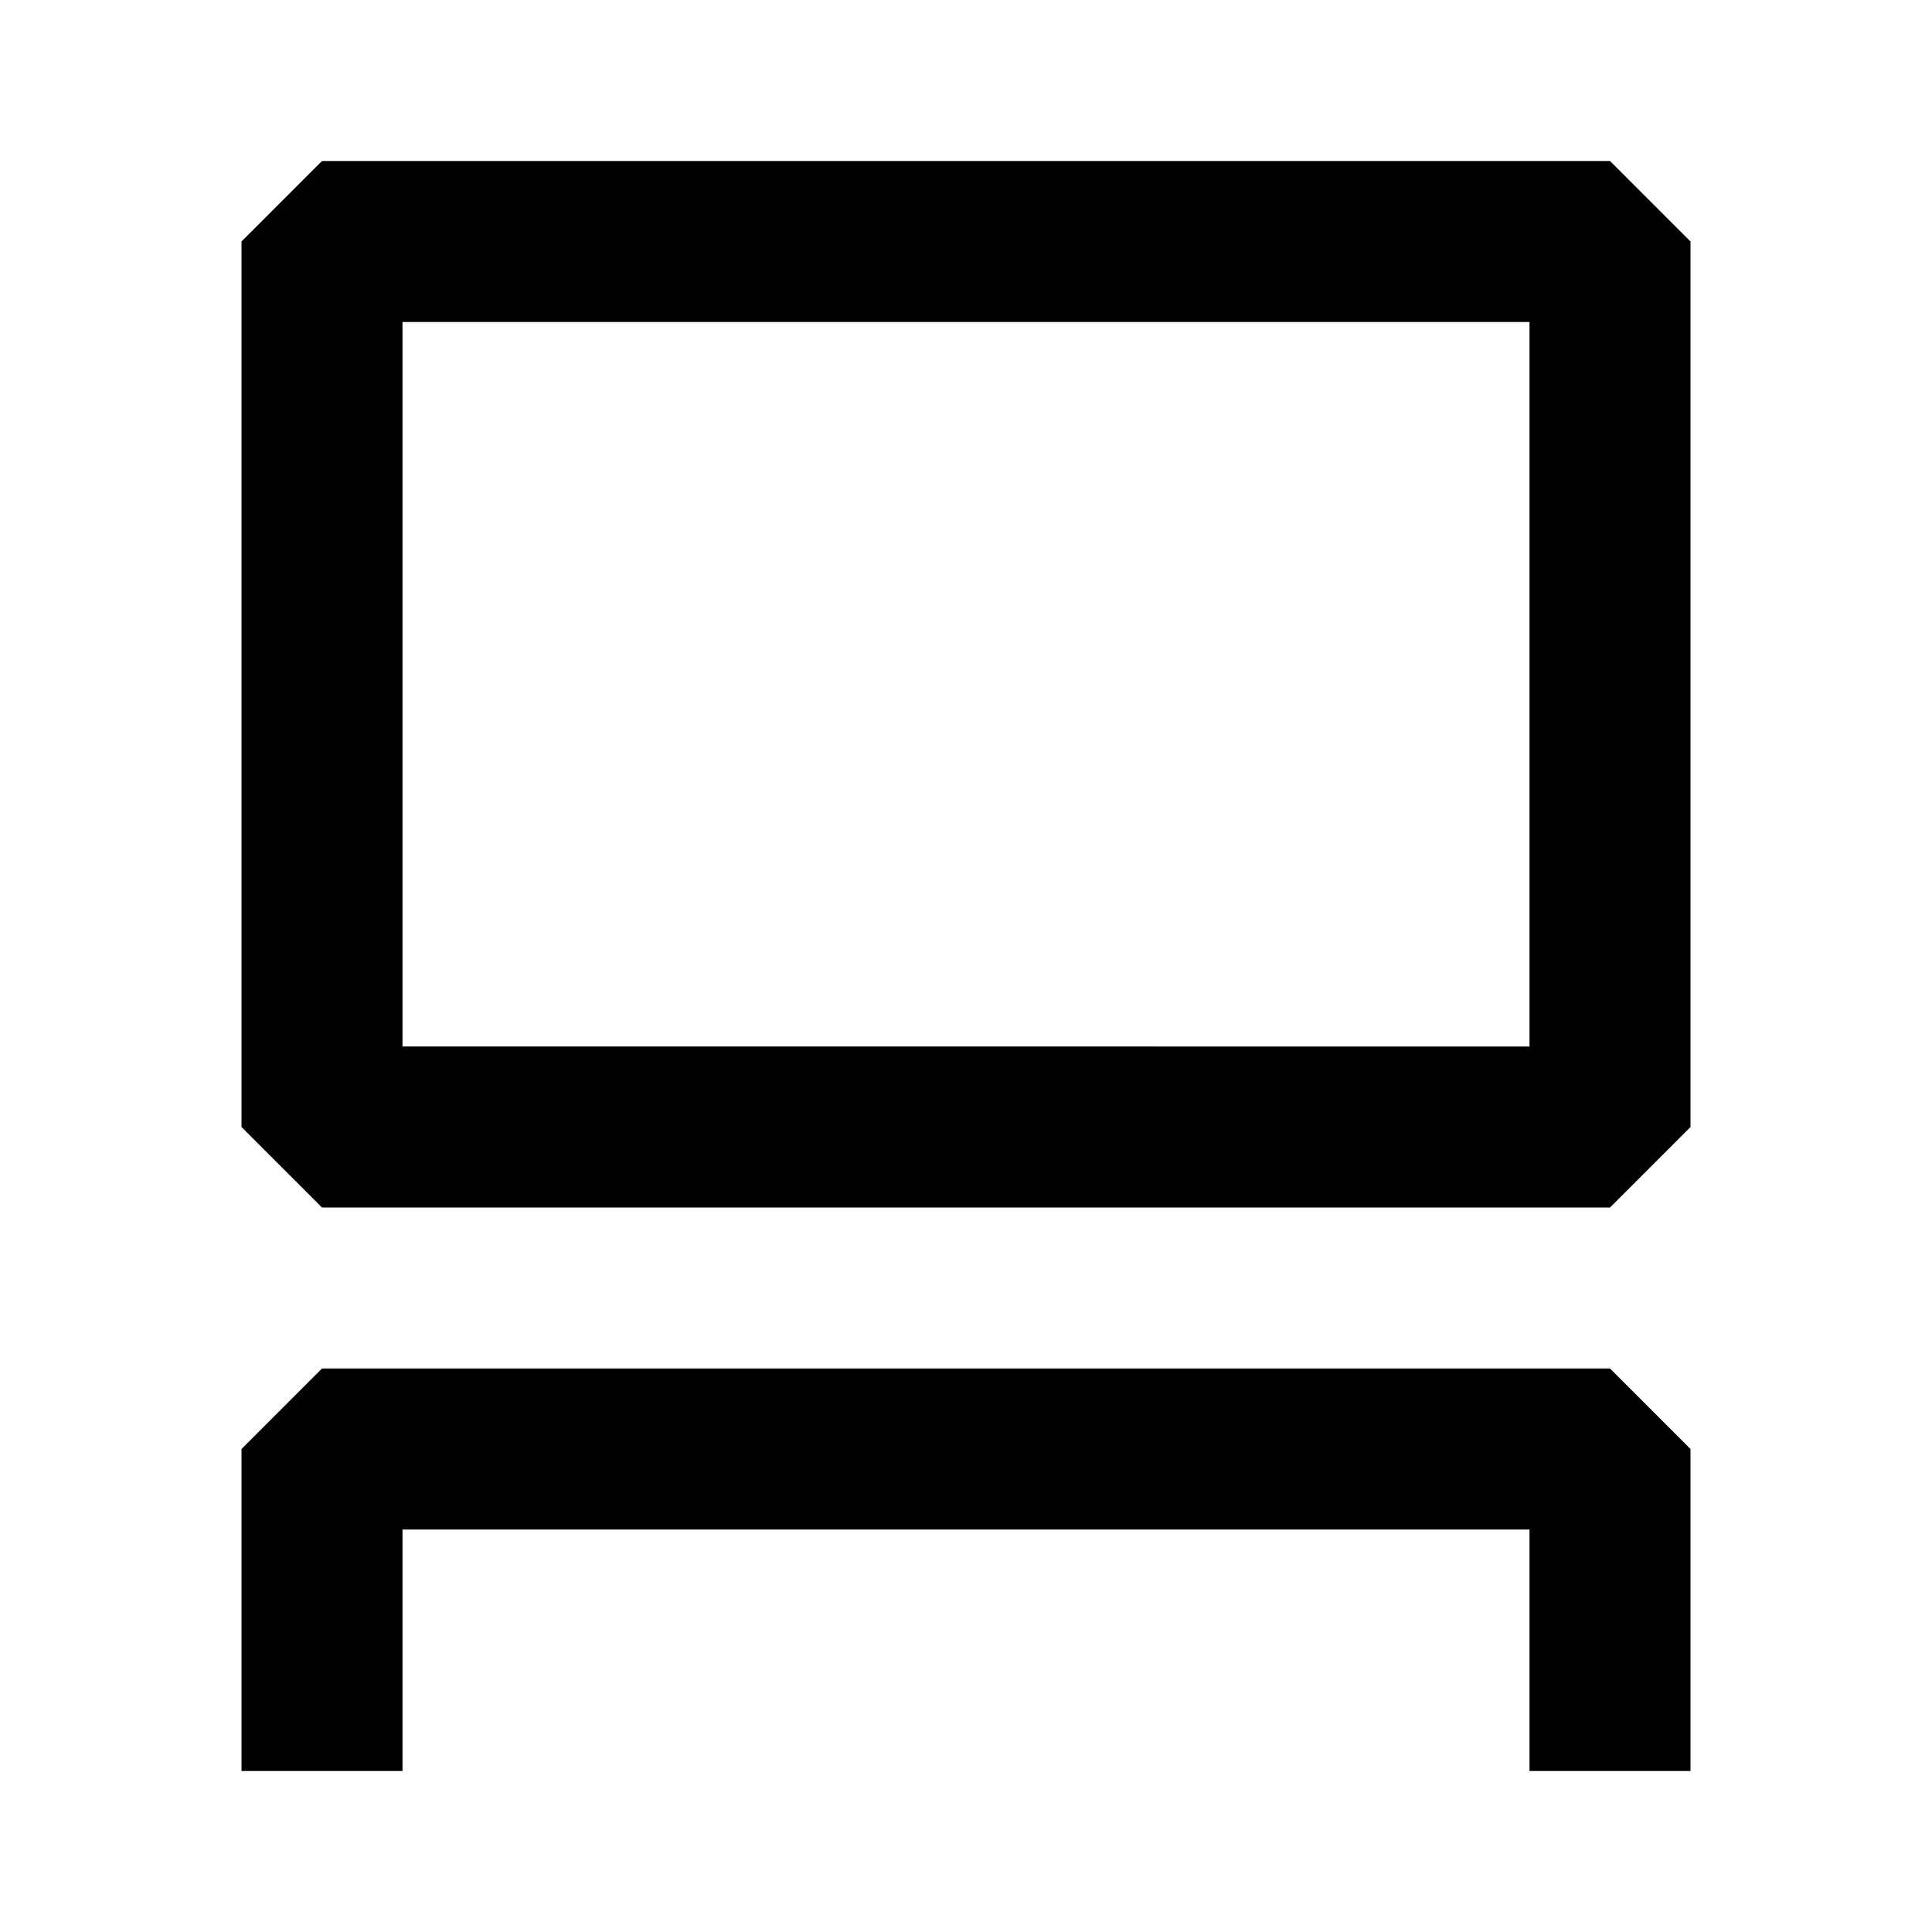 <svg xmlns="http://www.w3.org/2000/svg" width="24" height="24" fill="none">
  <path
    fill="currentColor"
    d="M4 2 3 3v11l1 1h16l1-1V3l-1-1zm1 11V4h14v9zm-1 4-1 1v4h2v-3h14v3h2v-4l-1-1z"
  />
</svg>
